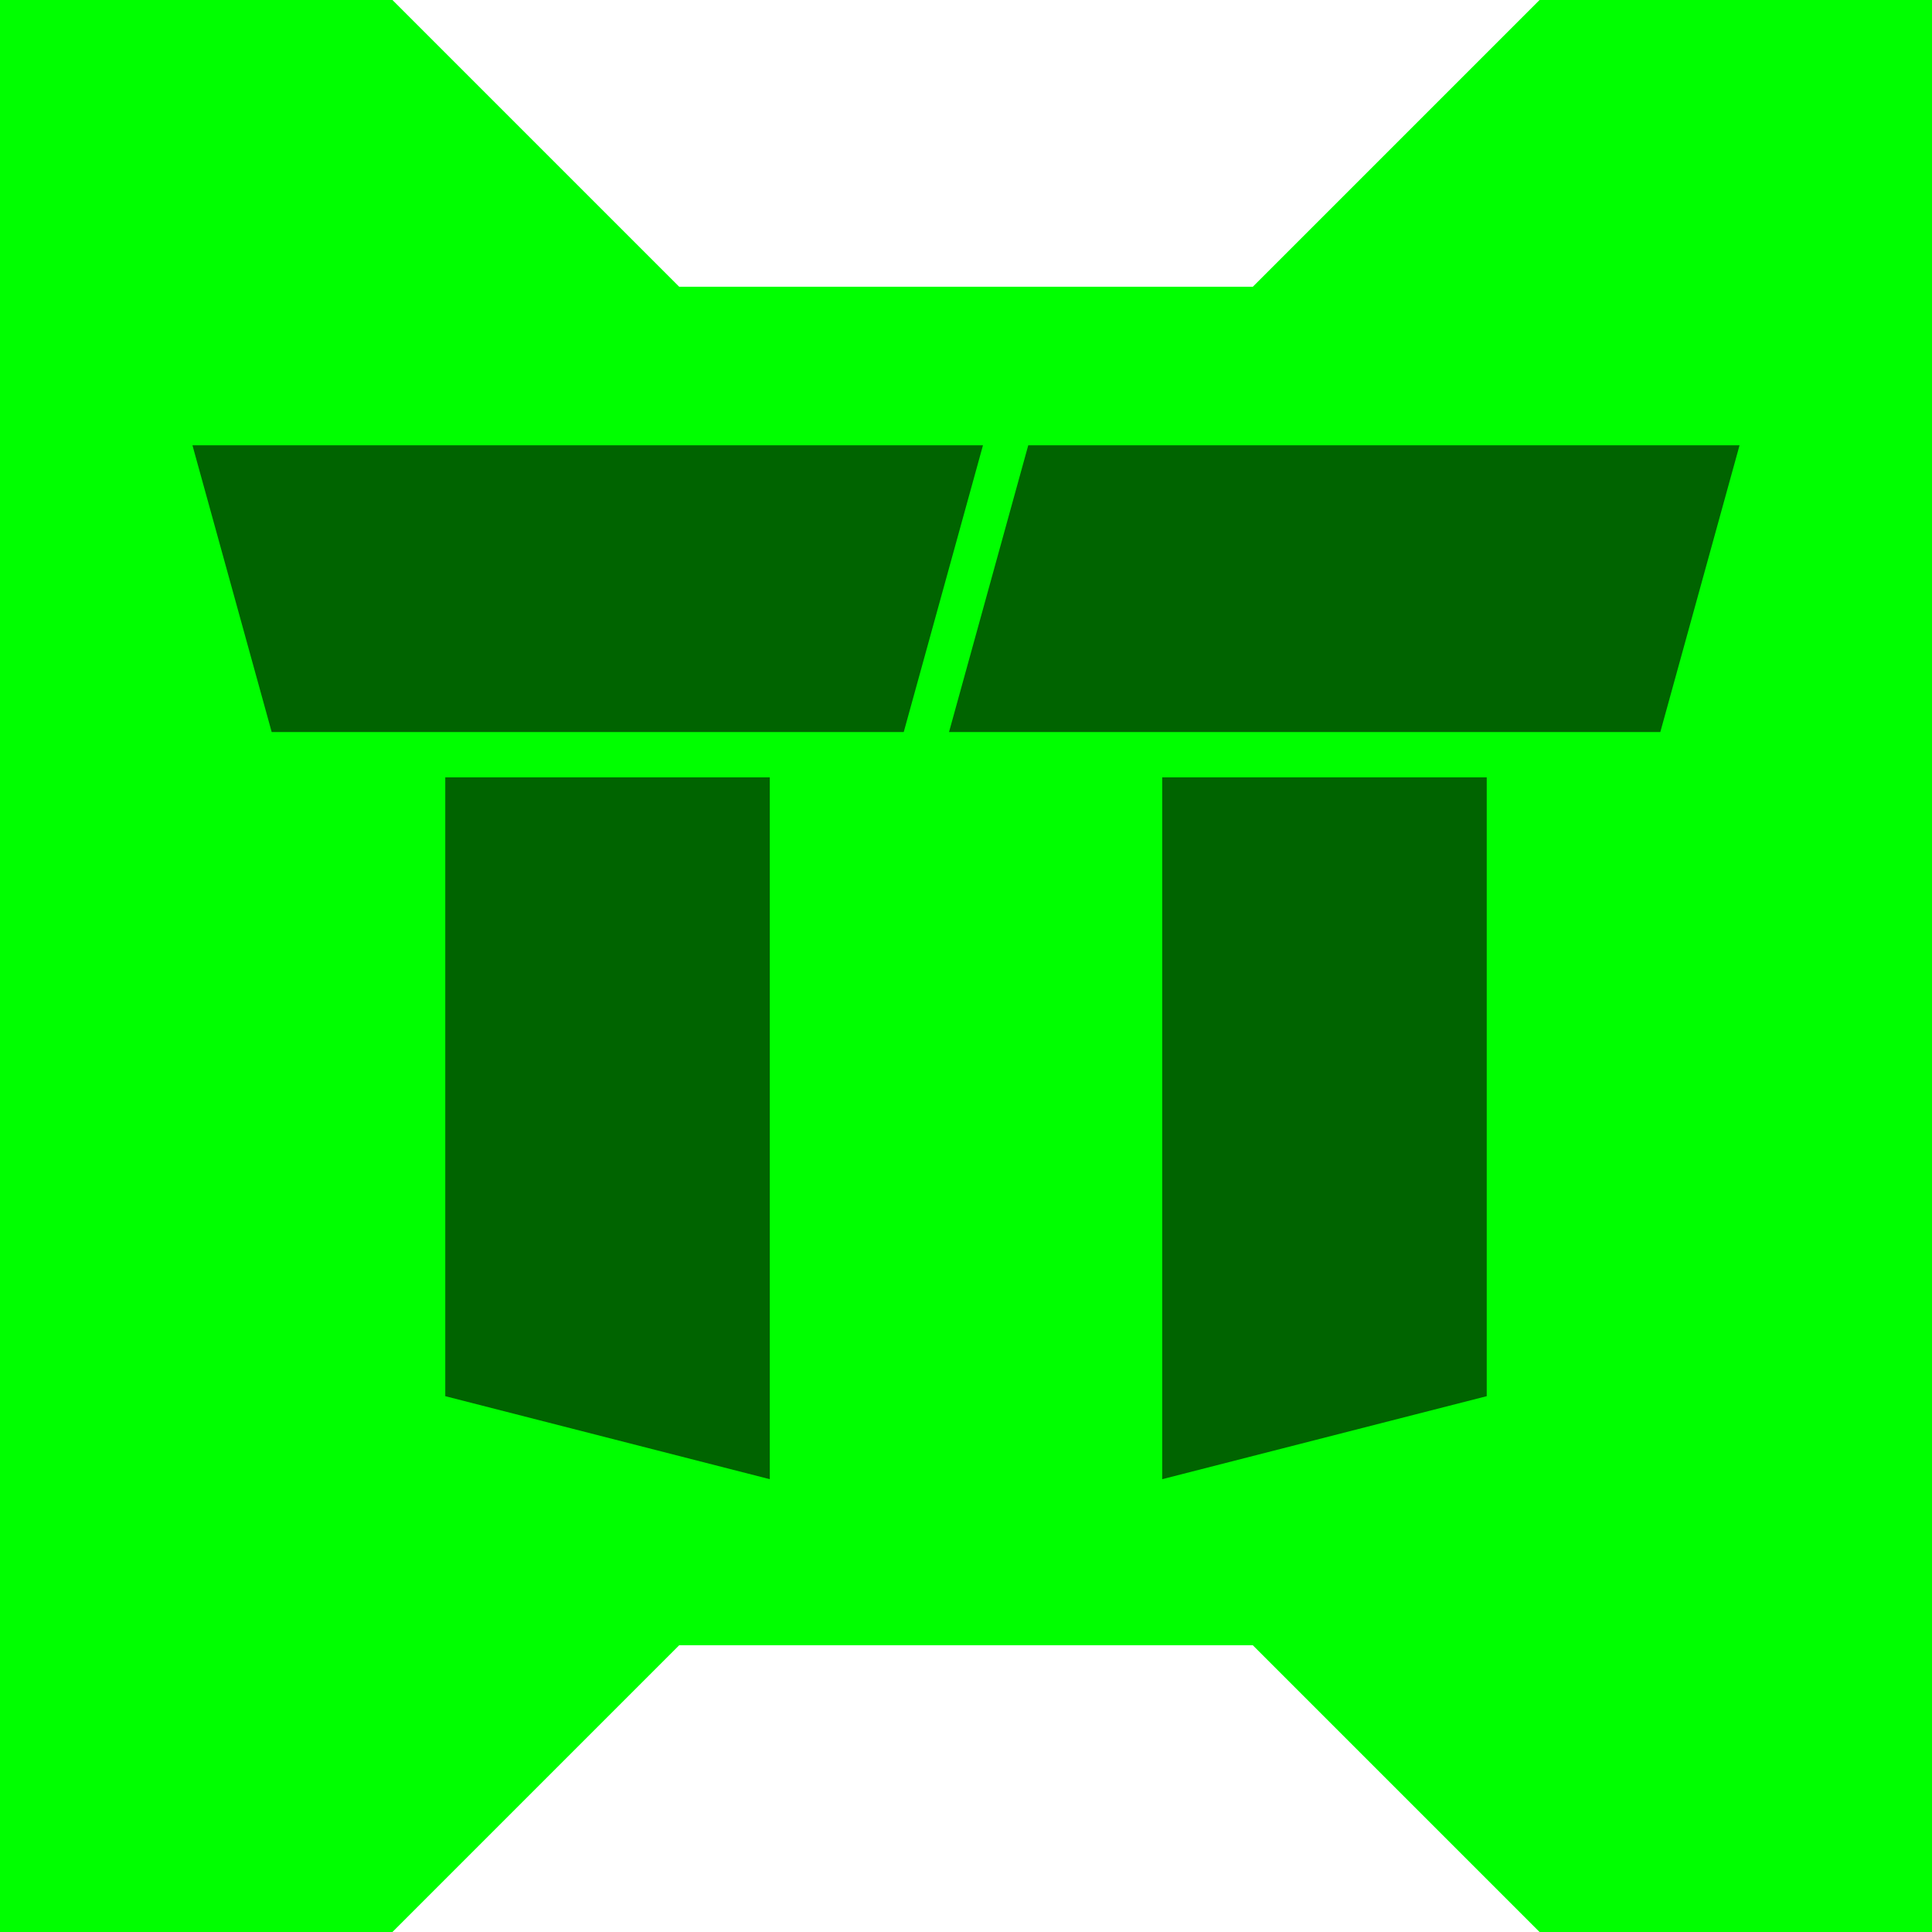 <?xml version="1.0" encoding="UTF-8" standalone="no"?>
<svg
   xmlns:dc="http://purl.org/dc/elements/1.1/"
   xmlns:cc="http://creativecommons.org/ns#"
   xmlns:rdf="http://www.w3.org/1999/02/22-rdf-syntax-ns#"
   xmlns:svg="http://www.w3.org/2000/svg"
   xmlns="http://www.w3.org/2000/svg"
   width="512"
   height="512"
   viewBox="0 0 512 512"
   id="svg3374"
   version="1.1">
  <defs
     id="defs3376" />
  <g
     id="layer1"
     transform="translate(0,-540.362)">
    <g
       transform="translate(171.429,-127.82)"
       id="layer1-5">
      <rect
         width="500"
         height="300"
         x="-165.429"
         y="772.182"
         id="rect4452"
         style="fill:#006400;fill-opacity:1;fill-rule:nonzero;stroke:none" />
      <path
         d="m -171.429,668.182 0,512 104,0 76,-76 152,0 76,76 104,0 0,-512 -104,0 -76,76 -152,0 -76,-76 z m 51,118 209.5,0 -21,76 -167.5,0 z m 221.5,0 188.5,0 -21,76 -188.5,0 z m -154.5,88 86,0 0,186 -86,-22 z m 190,0 86,0 0,164 -86,22 z"
         id="path4408"
         style="fill:#00ff00;fill-opacity:1;fill-rule:nonzero;stroke:none" />
      <g
         transform="matrix(1.168,0,0,1.168,-930.127,-460.385)"
         id="g4059"
         style="fill:#393939;fill-opacity:1;stroke:none">
        <g
           id="g4028"
           style="fill:#393939;fill-opacity:1;stroke:none" />
        <g
           id="g4024"
           style="fill:#393939;fill-opacity:1;stroke:none" />
      </g>
      <g
         transform="matrix(1.168,0,0,1.168,-390.194,-966.466)"
         id="g4059-1"
         style="fill:#393939;fill-opacity:1;stroke:none">
        <g
           id="g4028-4"
           style="fill:#393939;fill-opacity:1;stroke:none" />
        <g
           id="g4024-2"
           style="fill:#393939;fill-opacity:1;stroke:none" />
      </g>
    </g>
  </g>
</svg>

